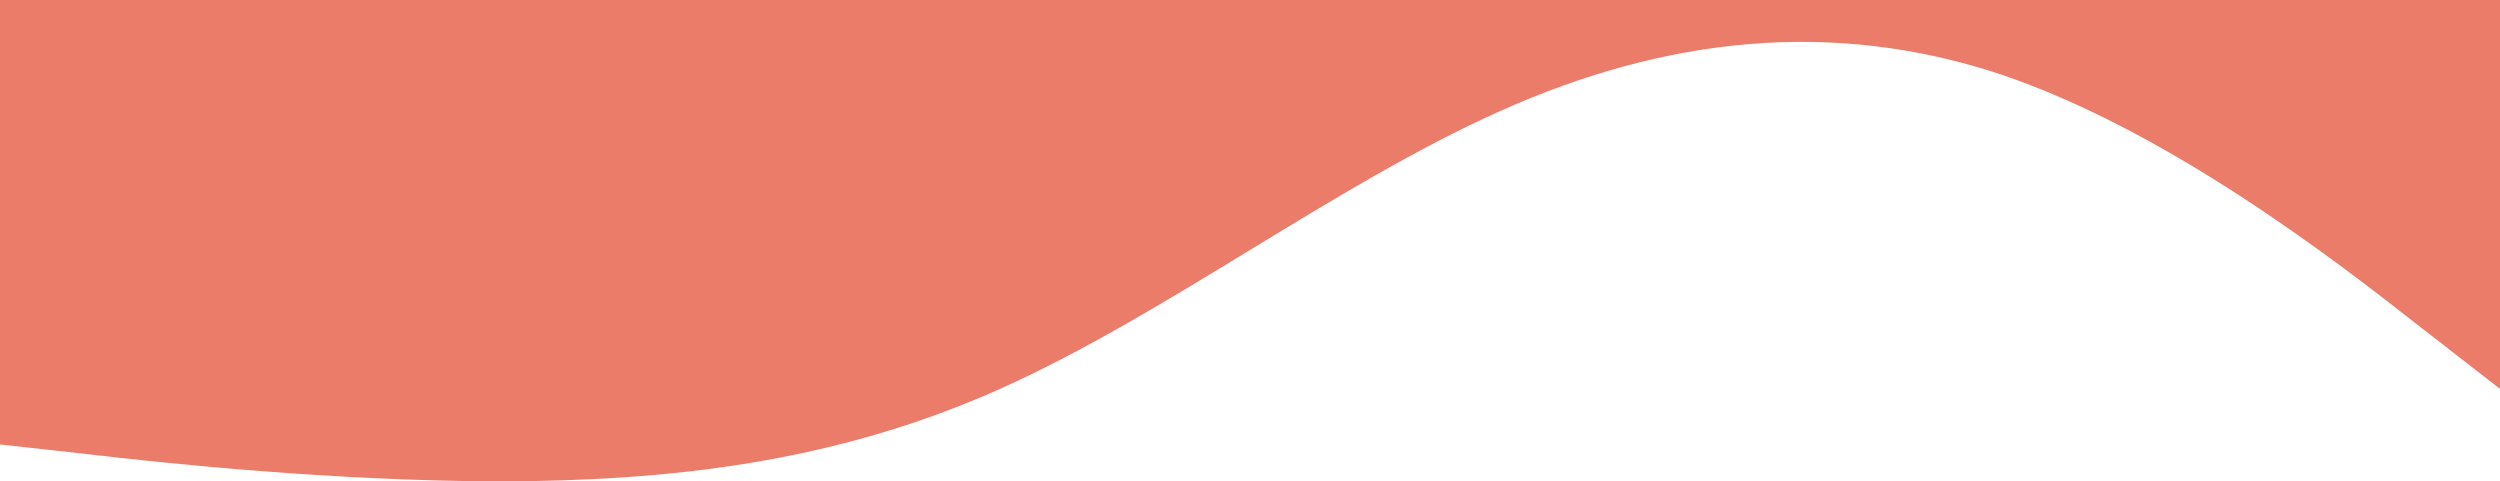 <svg id="Capa_1" data-name="Capa 1" xmlns="http://www.w3.org/2000/svg" viewBox="0 0 1440 277.3"><defs><style>.cls-1{fill:#ea7c69;}</style></defs><path class="cls-1" d="M0,256l48,5.3c48,5.7,144,15.7,240,16C384,277,480,267,576,224S768,107,864,64s192-53,288-21.3c96,32.3,192,106.3,240,144l48,37.3V0H0Z" transform="translate(0 0)"/></svg>
